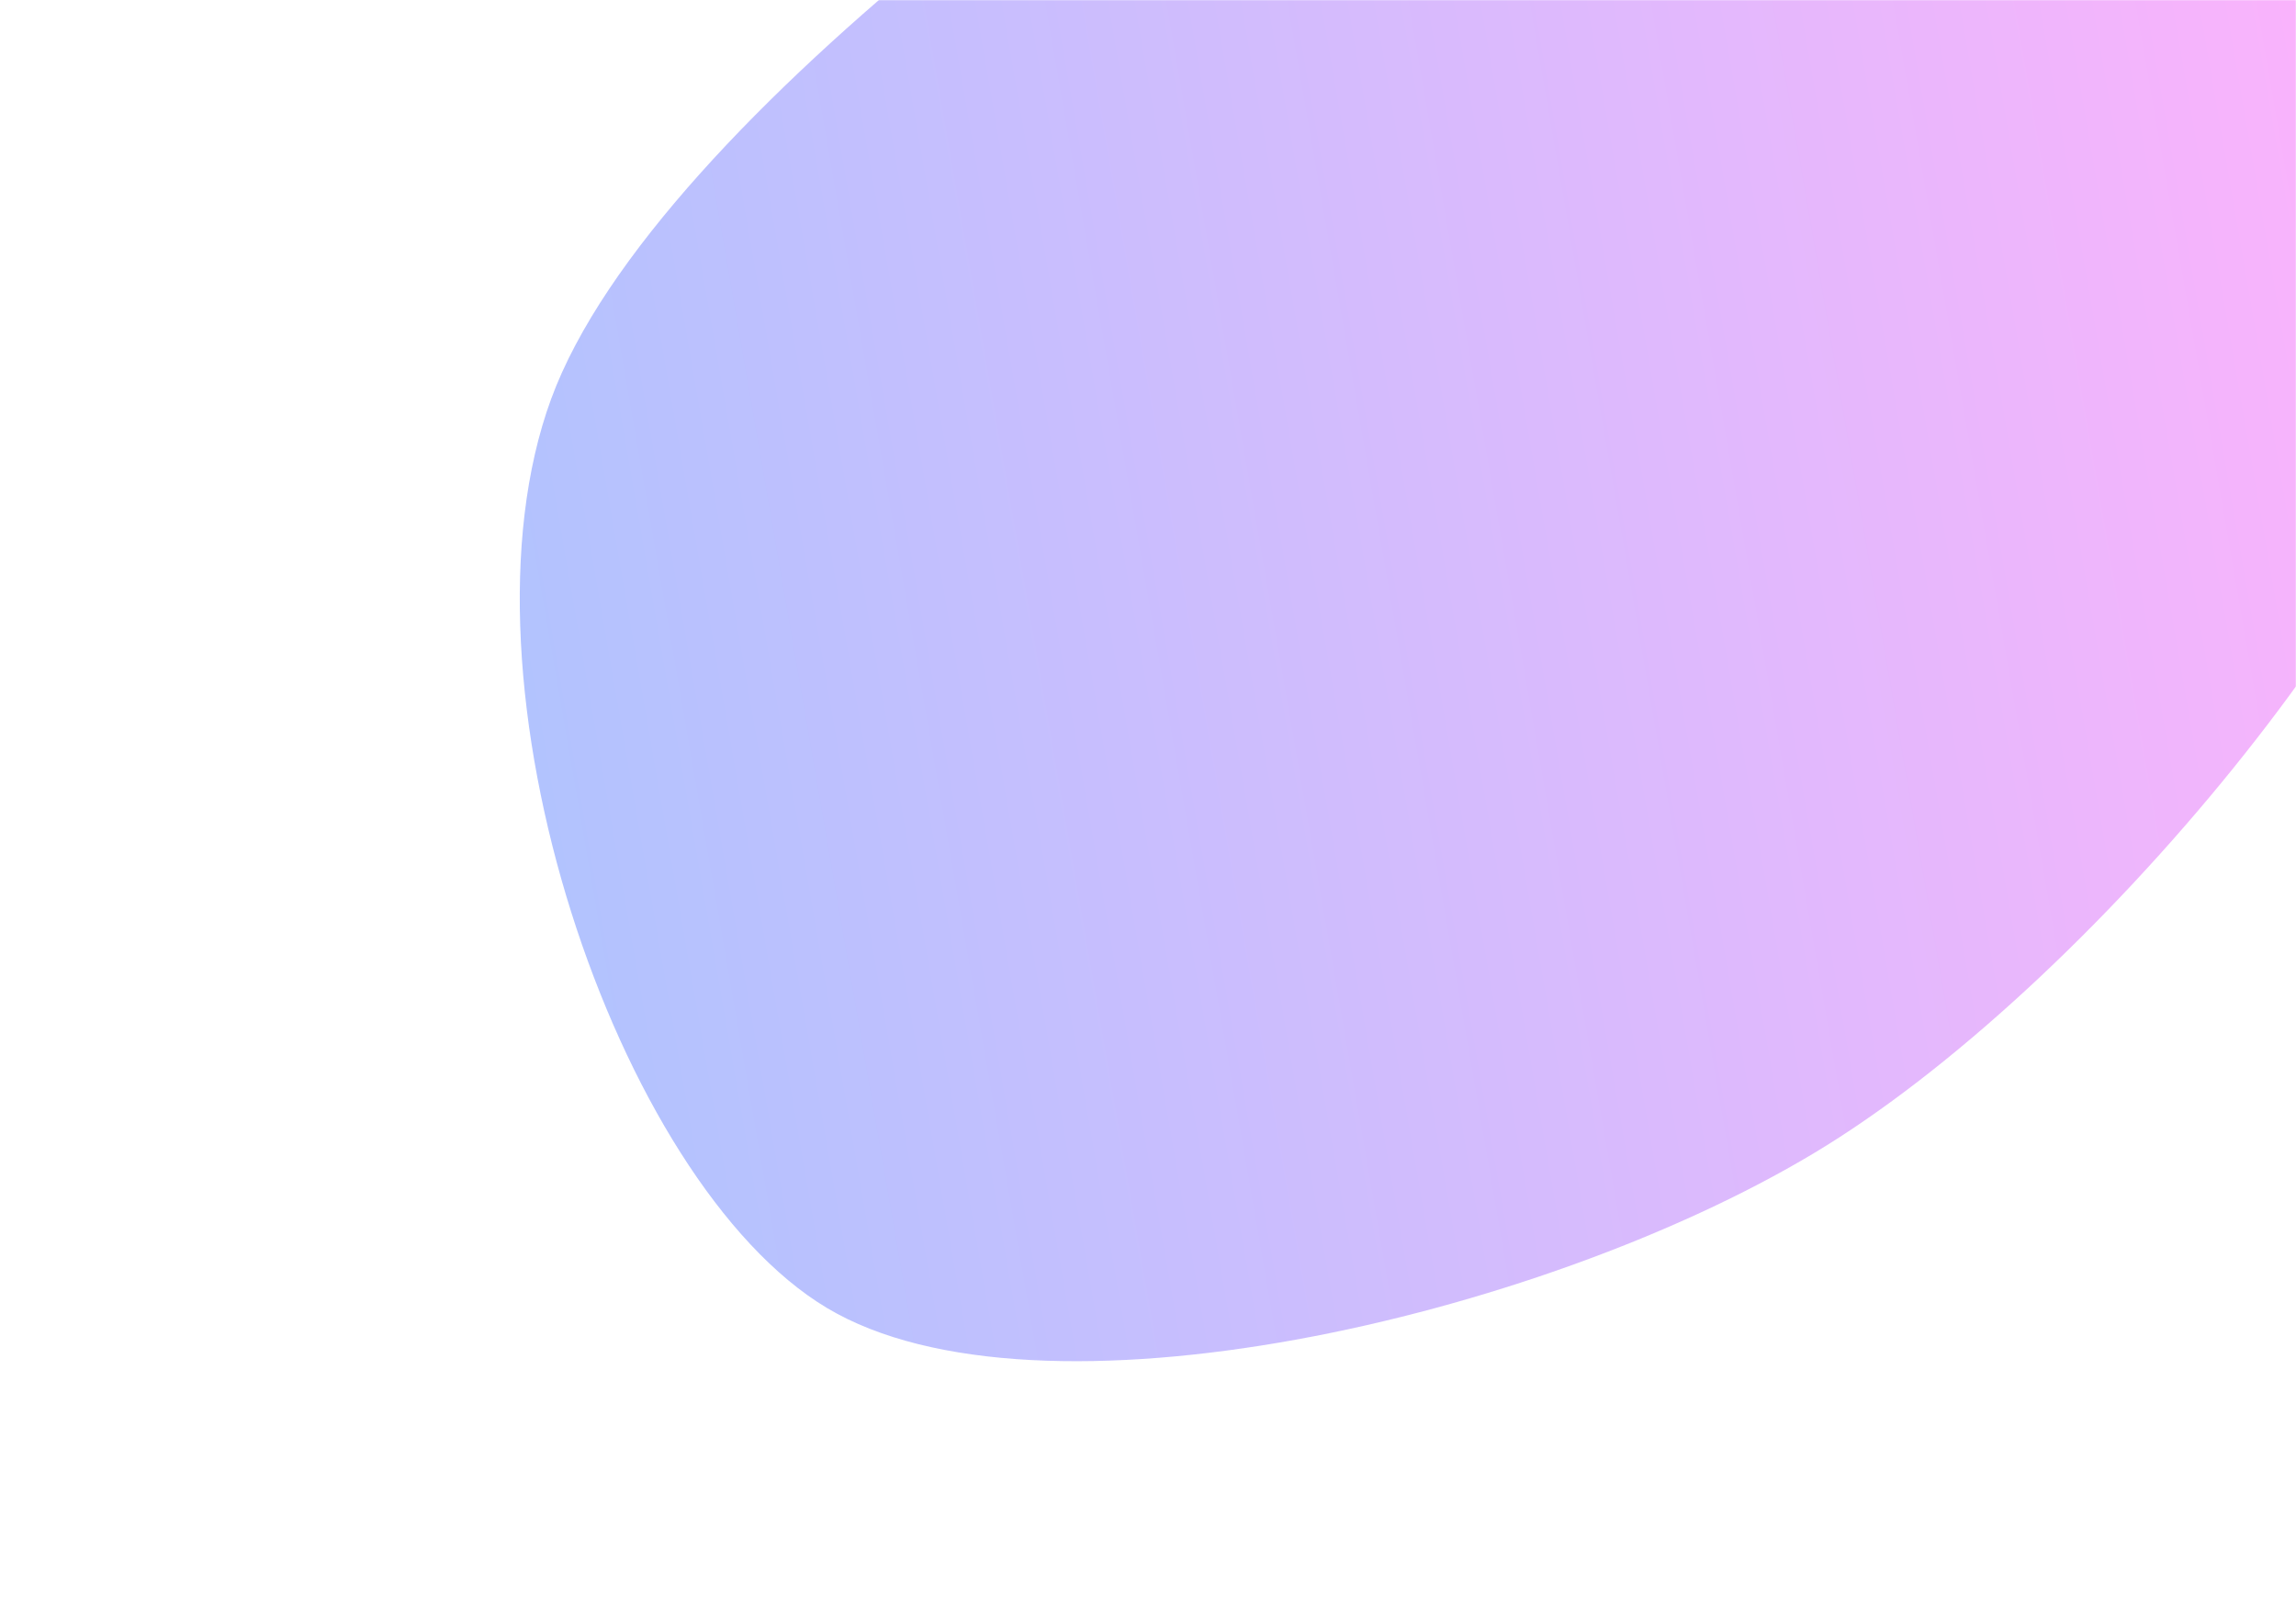 <svg width="1400" height="986" viewBox="0 0 1400 986" fill="none" xmlns="http://www.w3.org/2000/svg">
<mask id="mask0_29_139" style="mask-type:alpha" maskUnits="userSpaceOnUse" x="0" y="0" width="1400" height="986">
<rect width="1400" height="986" fill="#D9D9D9"/>
</mask>
<g mask="url(#mask0_29_139)">
<g filter="url(#filter0_f_29_139)">
<path d="M883.594 -237.089C1035.75 -310.737 1144.53 -270.687 1249 -198.59C1353.48 -126.494 1534.33 45.131 1510.43 195.489C1486.53 345.847 1273.3 603.193 1105.6 703.559C937.905 803.925 632.491 874.397 504.234 797.686C375.978 720.975 272.837 415.758 336.064 243.296C399.29 70.833 731.437 -163.441 883.594 -237.089C1035.75 -310.737 1144.53 -270.687 1249 -198.59Z" fill="url(#paint0_linear_29_139)" fill-opacity="0.3"/>
</g>
</g>
<defs>
<filter id="filter0_f_29_139" x="37.219" y="-555.996" width="1755.07" height="1665.87" filterUnits="userSpaceOnUse" color-interpolation-filters="sRGB">
<feFlood flood-opacity="0" result="BackgroundImageFix"/>
<feBlend mode="normal" in="SourceGraphic" in2="BackgroundImageFix" result="shape"/>
<feGaussianBlur stdDeviation="139.857" result="effect1_foregroundBlur_29_139"/>
</filter>
<linearGradient id="paint0_linear_29_139" x1="353.924" y1="626.455" x2="1558.79" y2="418.002" gradientUnits="userSpaceOnUse">
<stop stop-color="#0038FF"/>
<stop offset="1" stop-color="#FF00F5"/>
</linearGradient>
</defs>
</svg>
